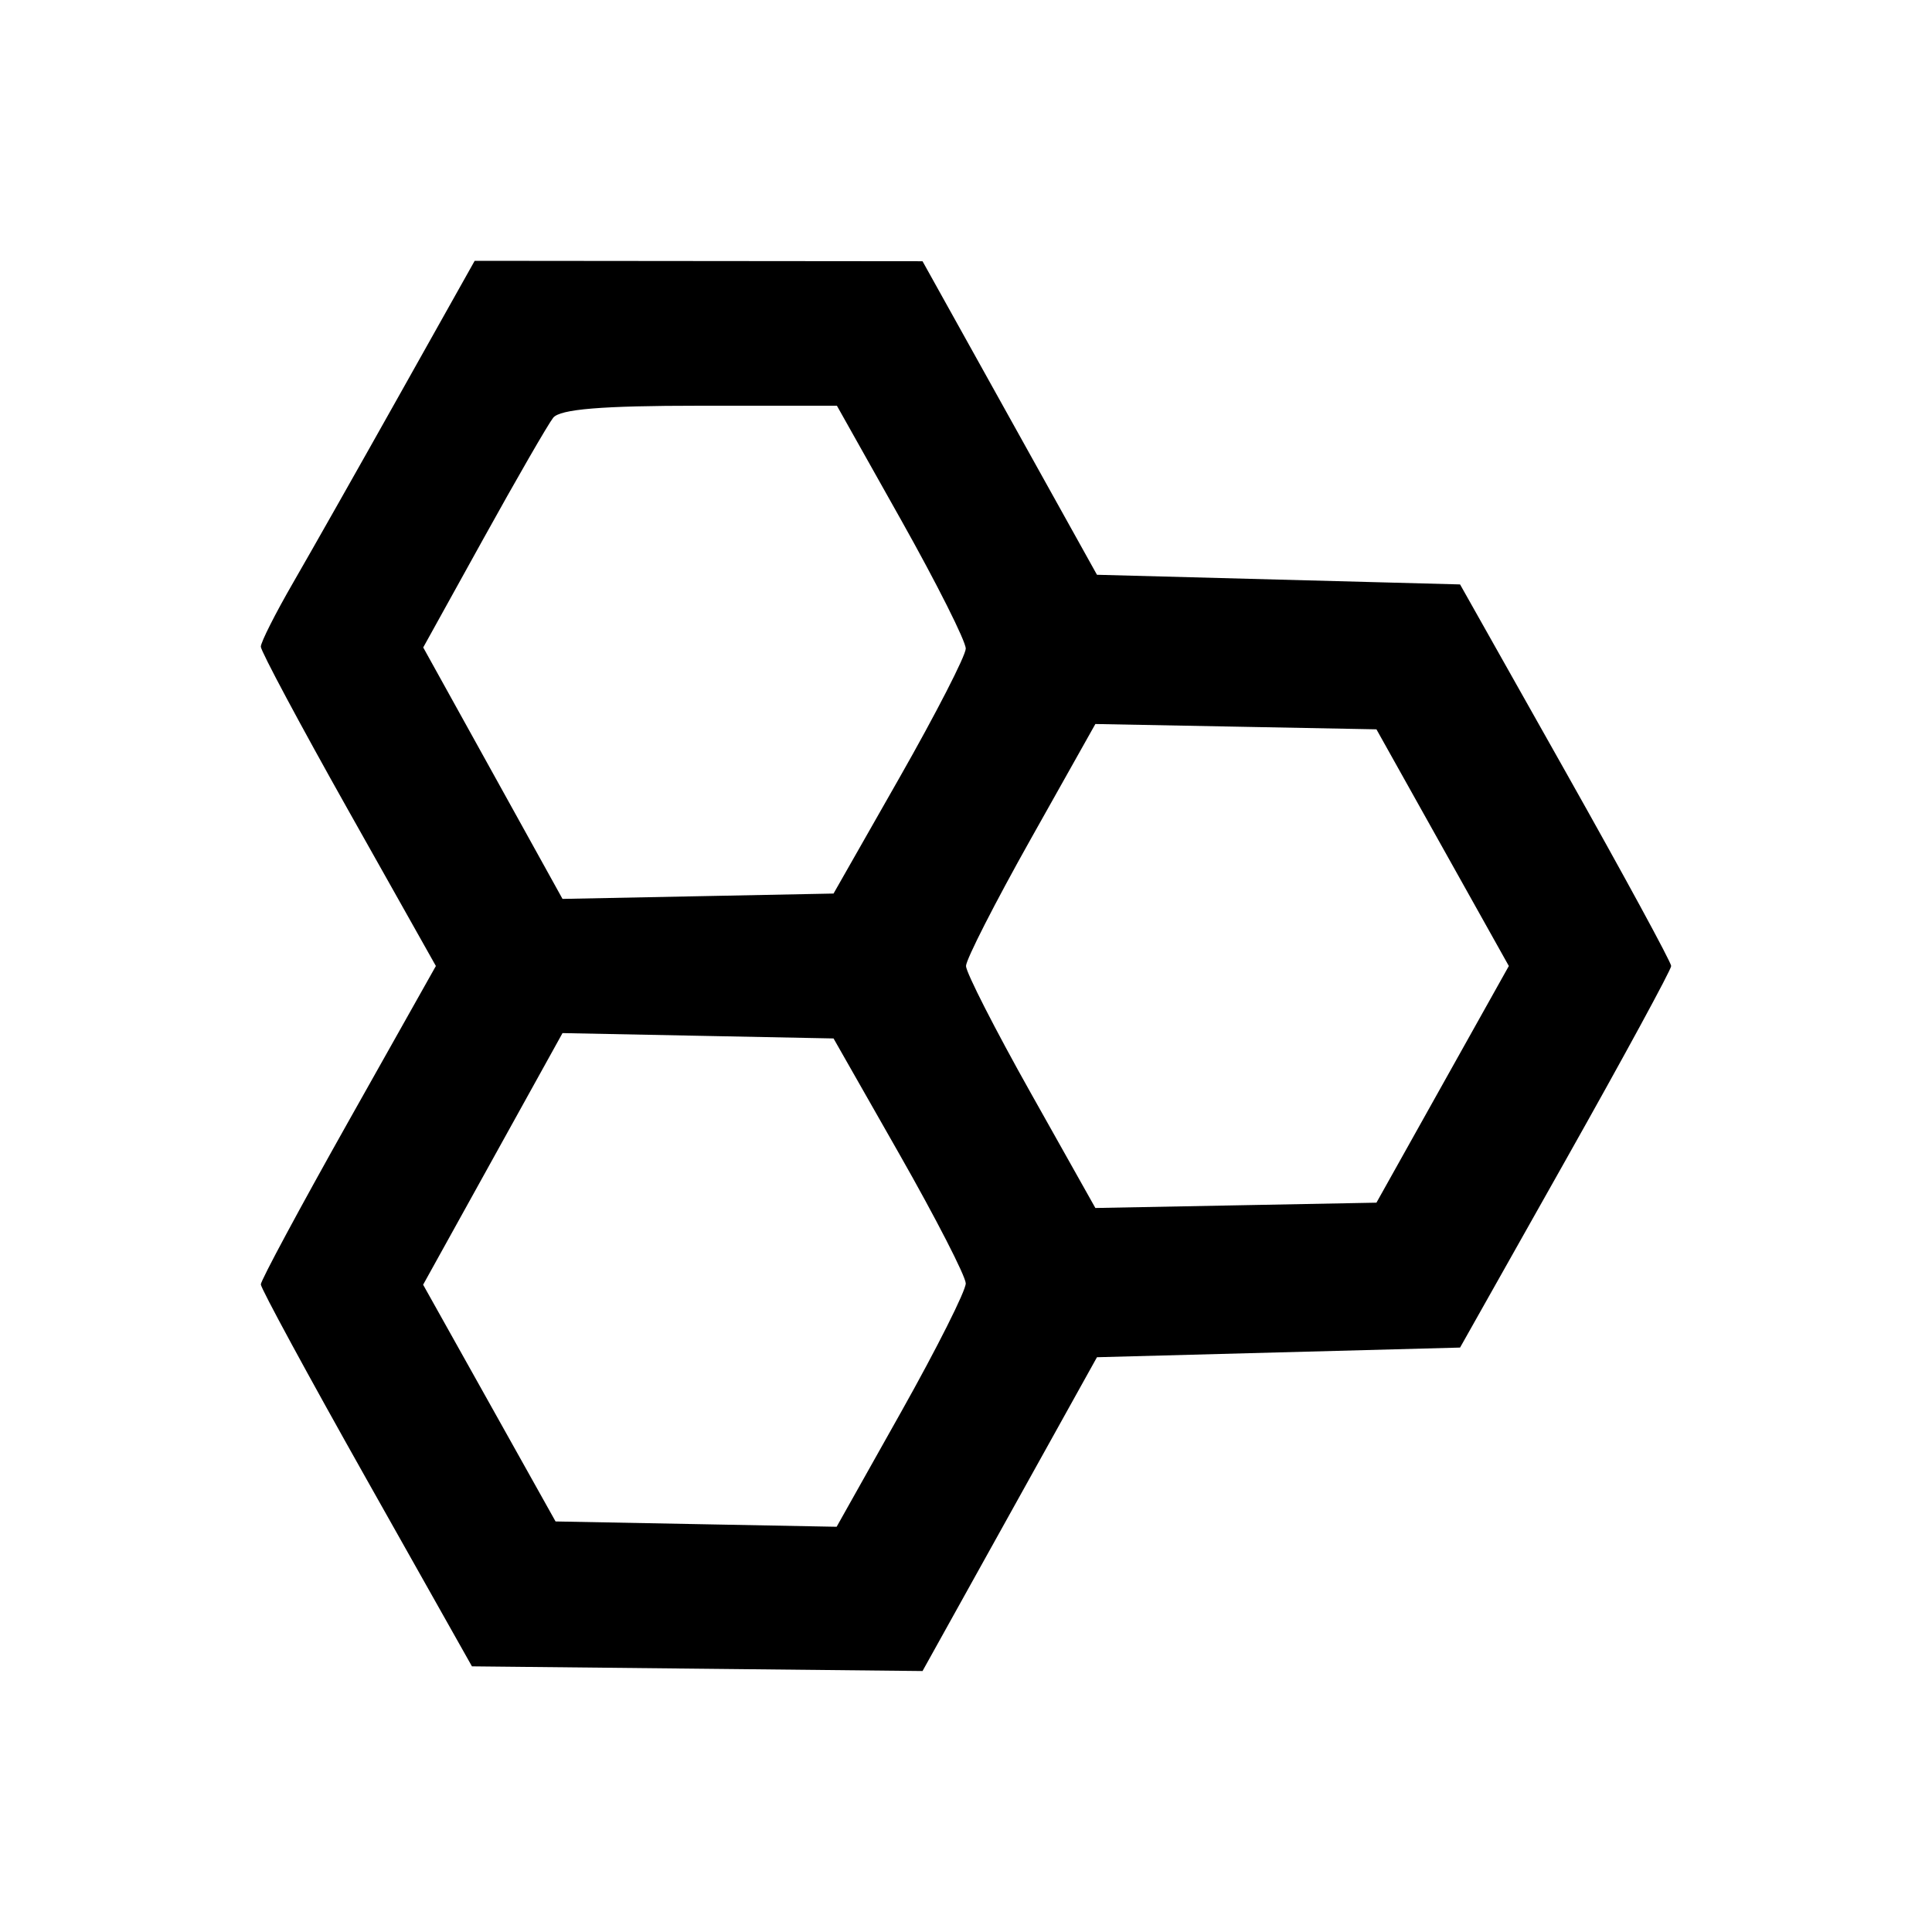 <svg xmlns="http://www.w3.org/2000/svg" width="200" height="200" viewBox="0 0 200 200" version="1.1">
	<path d="M 41.423 40.750 C 37.180 48.313, 32.199 57.112, 30.354 60.304 C 28.509 63.496, 27 66.484, 27 66.944 C 27 67.404, 31.077 75.030, 36.061 83.891 L 45.122 100 36.061 116.109 C 31.077 124.970, 27 132.553, 27 132.961 C 27 133.368, 31.918 142.432, 37.928 153.101 L 48.856 172.500 72.178 172.742 L 95.500 172.985 104.528 156.742 L 113.557 140.500 132.351 140 L 151.146 139.500 162.073 120.101 C 168.083 109.432, 173 100.386, 173 100 C 173 99.614, 168.083 90.568, 162.073 79.899 L 151.146 60.500 132.351 60 L 113.557 59.500 104.528 43.272 L 95.500 27.043 72.319 27.022 L 49.138 27 41.423 40.750 M 57.262 43.250 C 56.722 43.938, 53.474 49.568, 50.046 55.762 L 43.812 67.024 51.022 80.039 L 58.231 93.054 72.260 92.777 L 86.288 92.500 93.118 80.500 C 96.875 73.900, 99.960 67.891, 99.974 67.146 C 99.988 66.402, 96.993 60.439, 93.319 53.896 L 86.637 42 72.441 42 C 62.275 42, 57.966 42.355, 57.262 43.250 M 106.696 86.871 C 103.013 93.428, 100 99.336, 100 100 C 100 100.664, 103.013 106.572, 106.696 113.129 L 113.392 125.051 127.940 124.776 L 142.489 124.500 149.341 112.250 L 156.194 100 149.341 87.750 L 142.489 75.500 127.940 75.224 L 113.392 74.949 106.696 86.871 M 51.017 119.970 L 43.802 132.993 50.657 145.246 L 57.511 157.500 72.060 157.776 L 86.608 158.051 93.304 146.129 C 96.987 139.572, 99.988 133.598, 99.974 132.854 C 99.960 132.109, 96.875 126.100, 93.118 119.500 L 86.288 107.500 72.260 107.223 L 58.231 106.946 51.017 119.970" stroke="none" fill="black" fill-rule="evenodd"/>
</svg>